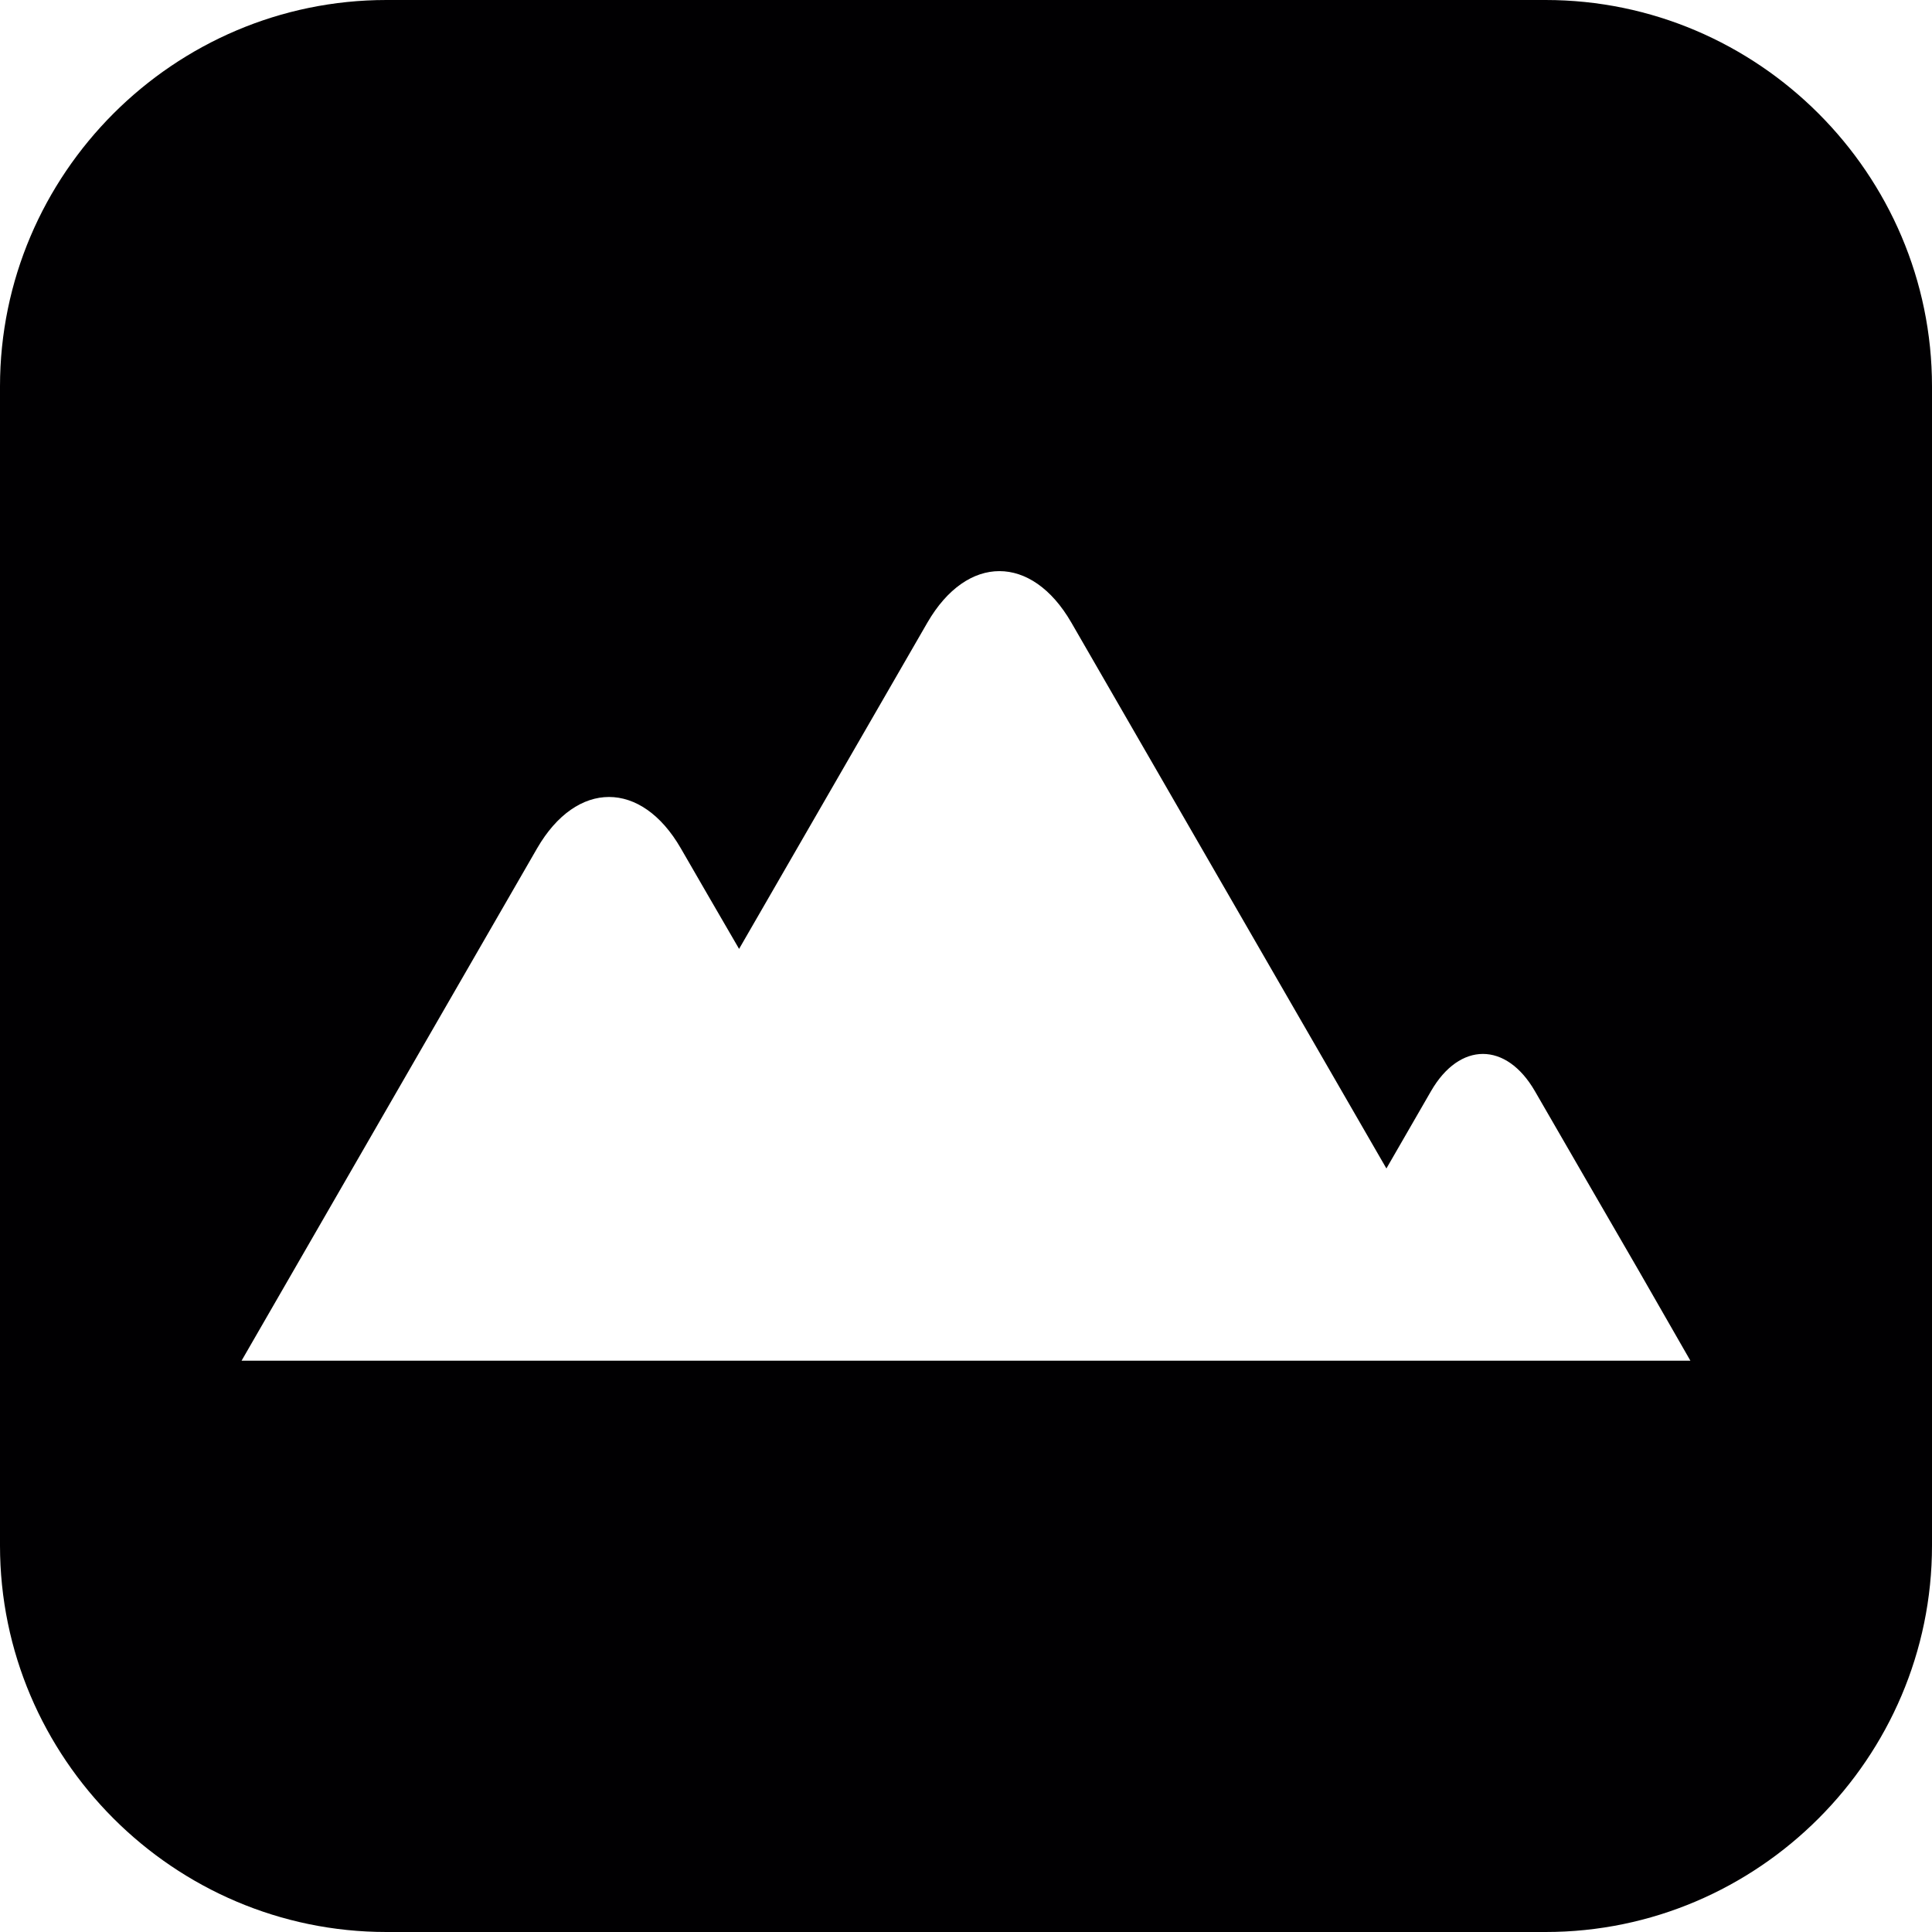 <?xml version="1.0" encoding="iso-8859-1"?>
<!-- Generator: Adobe Illustrator 16.0.4, SVG Export Plug-In . SVG Version: 6.00 Build 0)  -->
<!DOCTYPE svg PUBLIC "-//W3C//DTD SVG 1.1//EN" "http://www.w3.org/Graphics/SVG/1.1/DTD/svg11.dtd">
<svg version="1.1" id="Capa_1" xmlns="http://www.w3.org/2000/svg" xmlns:xlink="http://www.w3.org/1999/xlink" x="0px" y="0px"
	 width="20px" height="20px" viewBox="0 0 20 20" style="enable-background:new 0 0 20 20;" xml:space="preserve">
<path style="fill:#010002;" d="M16,0H4C1.8,0,0,1.8,0,4v12c0,2.2,1.8,4,4,4h12c2.2,0,4-1.8,4-4V4C20,1.8,18.2,0,16,0z M2.5,14.087
	l0.744-1.29l2.316-4.015c0.41-0.709,1.079-0.709,1.488,0c0,0,0.538,0.932,0.603,1.041c0.308-0.533,1.95-3.379,1.95-3.379
	c0.411-0.709,1.079-0.709,1.489,0l3.262,5.652c0.168-0.292,0.334-0.579,0.462-0.801c0.296-0.513,0.778-0.513,1.075,0
	c0.296,0.512,0.779,1.349,1.076,1.86l0.534,0.931H2.5z"/>
<g>
</g>
<g>
</g>
<g>
</g>
<g>
</g>
<g>
</g>
<g>
</g>
<g>
</g>
<g>
</g>
<g>
</g>
<g>
</g>
<g>
</g>
<g>
</g>
<g>
</g>
<g>
</g>
<g>
</g>
</svg>
